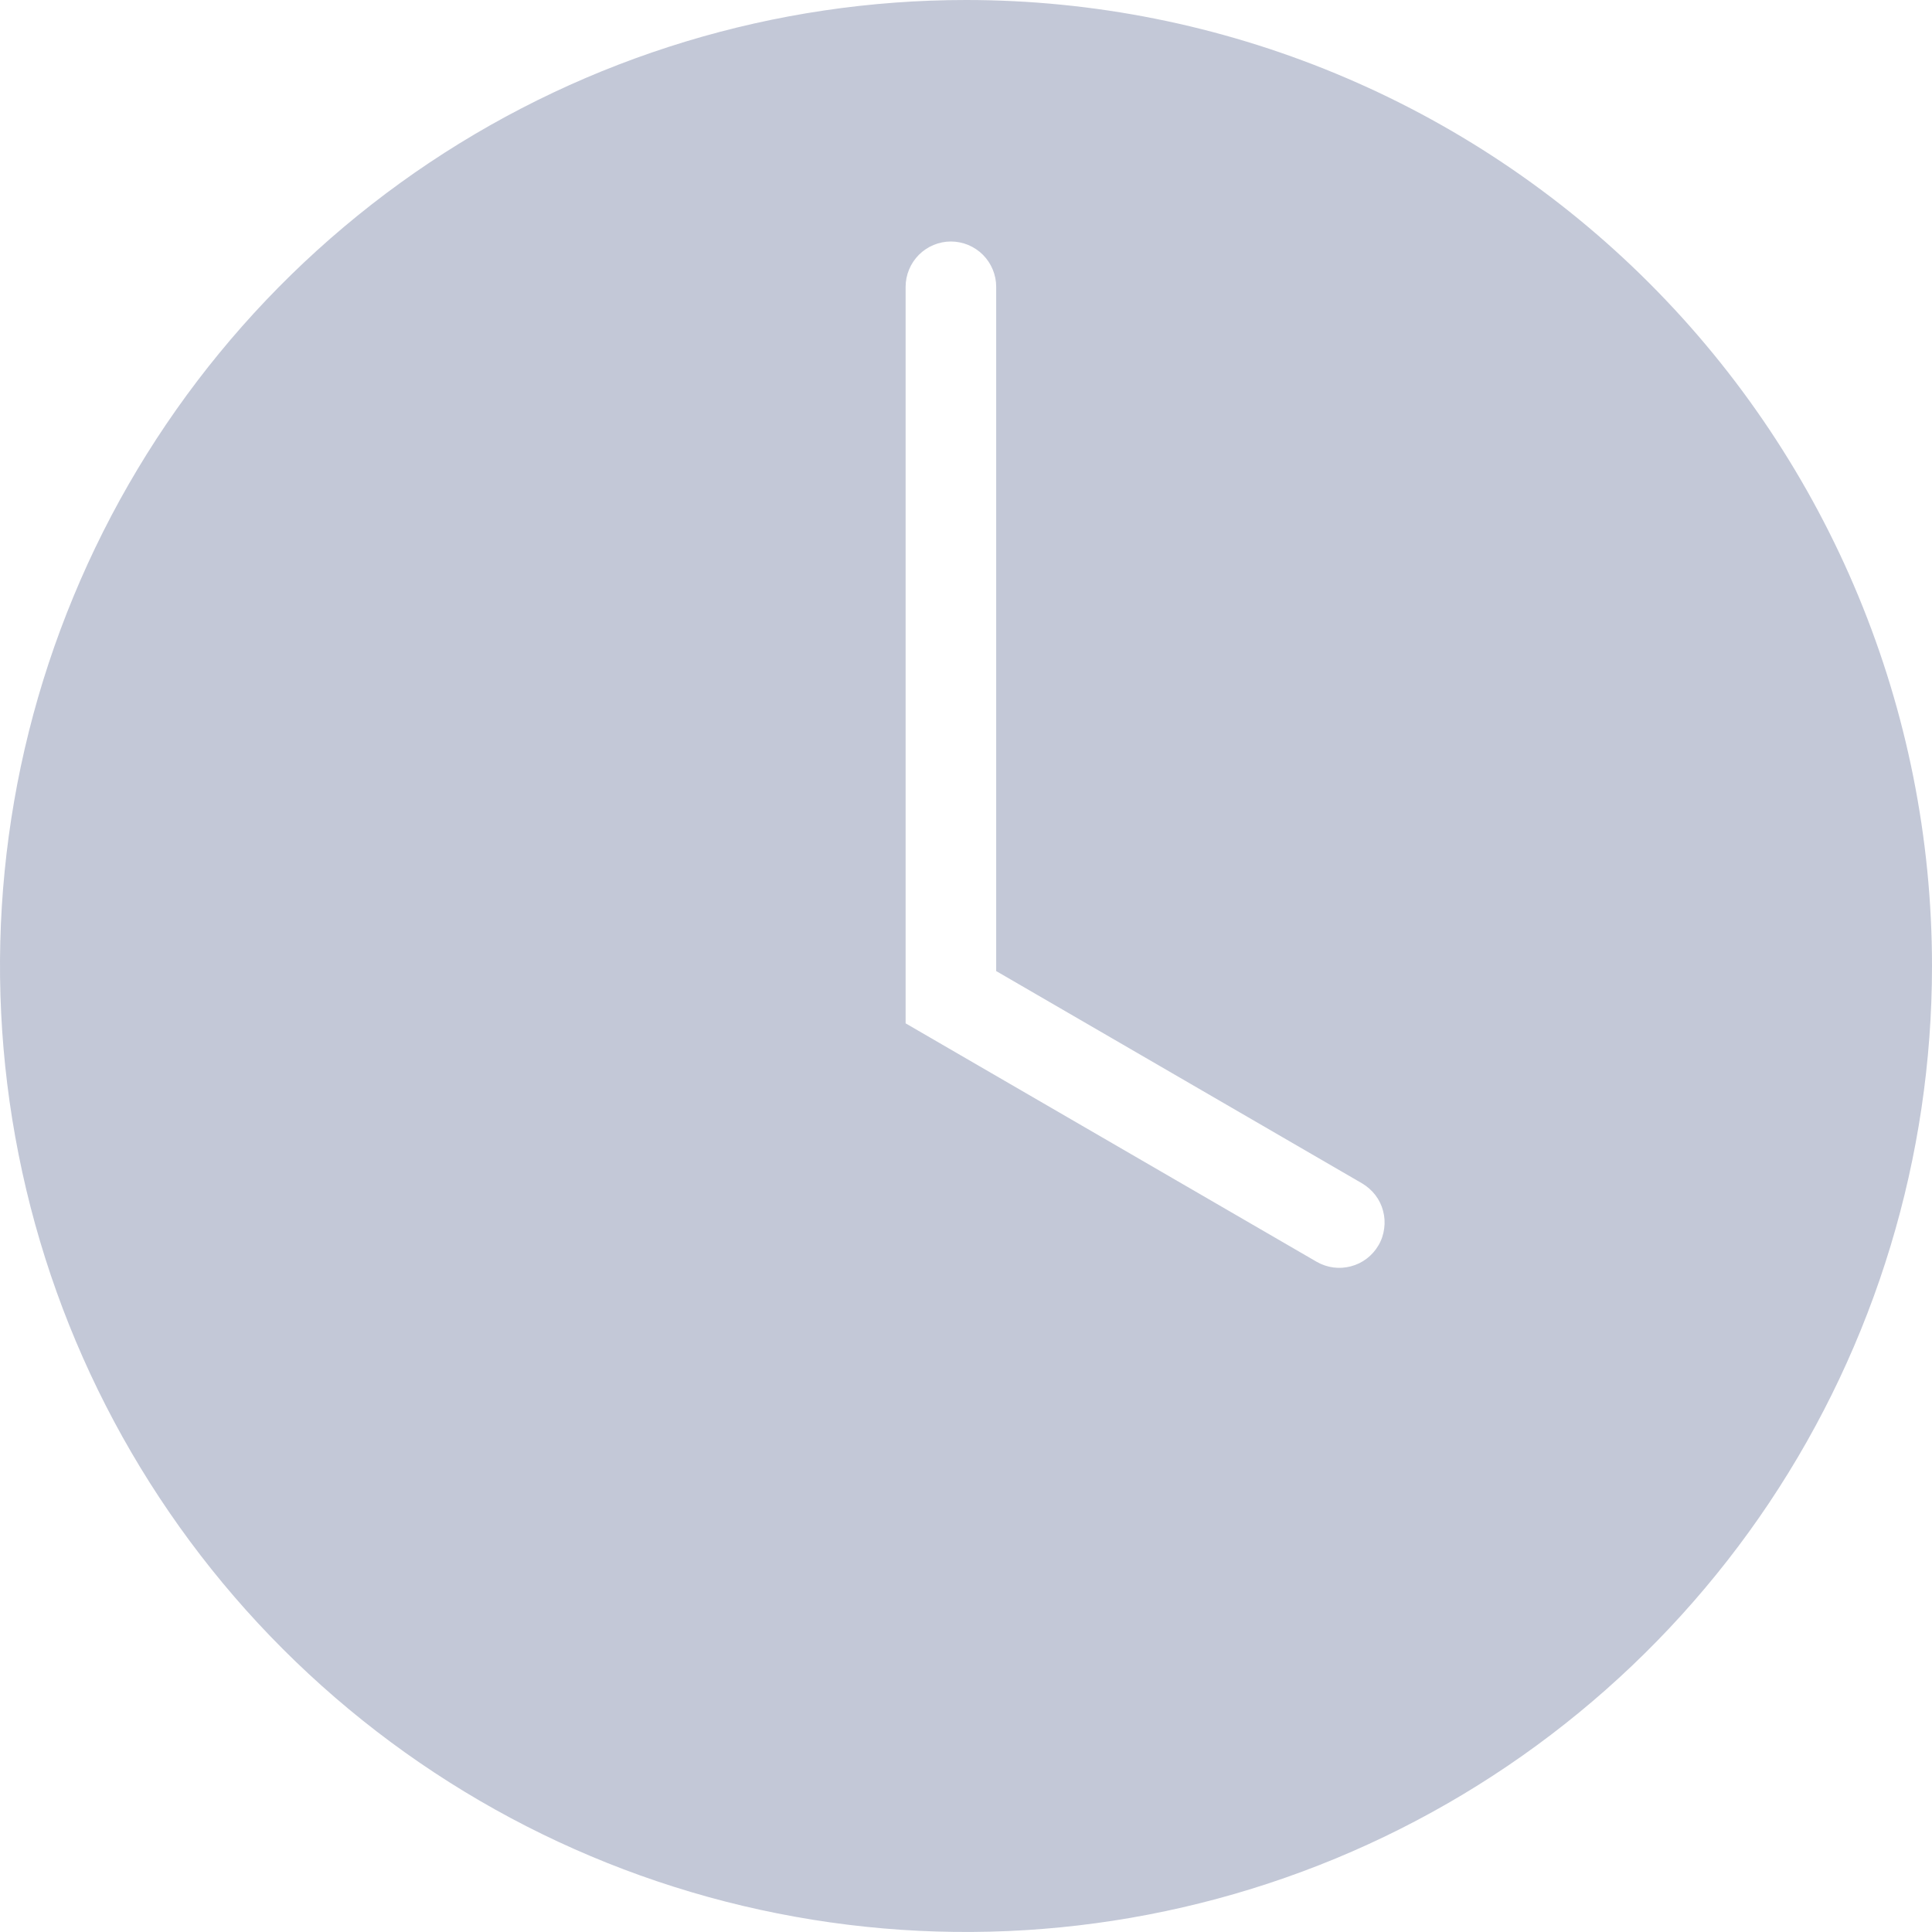 <svg width="16" height="16" viewBox="0 0 16 16" fill="none" xmlns="http://www.w3.org/2000/svg">
<g clip-path="url(#clip0)">
<path d="M8 0C6.418 0 4.871 0.469 3.555 1.348C2.24 2.227 1.214 3.477 0.609 4.939C0.003 6.4 -0.155 8.009 0.154 9.561C0.462 11.113 1.224 12.538 2.343 13.657C3.462 14.776 4.887 15.538 6.439 15.846C7.991 16.155 9.6 15.996 11.062 15.391C12.523 14.786 13.773 13.76 14.652 12.445C15.531 11.129 16 9.582 16 8C16 5.878 15.157 3.843 13.657 2.343C12.157 0.843 10.122 0 8 0V0ZM11.416 10.313C11.366 10.399 11.284 10.462 11.188 10.487C11.092 10.513 10.989 10.499 10.903 10.449L7.5 8.475V2.375C7.5 2.276 7.54 2.18 7.61 2.11C7.68 2.04 7.776 2 7.875 2C7.974 2 8.07 2.04 8.14 2.11C8.21 2.18 8.25 2.276 8.25 2.375V8.042L11.28 9.8C11.322 9.825 11.36 9.858 11.39 9.897C11.42 9.936 11.442 9.981 11.454 10.028C11.467 10.076 11.47 10.126 11.463 10.175C11.457 10.223 11.441 10.271 11.416 10.313Z" fill="#69779B" fill-opacity="0.4"/>
</g>
<defs>
<clipPath id="clip0">
<rect width="16" height="16" fill="white"/>
</clipPath>
</defs>
</svg>
